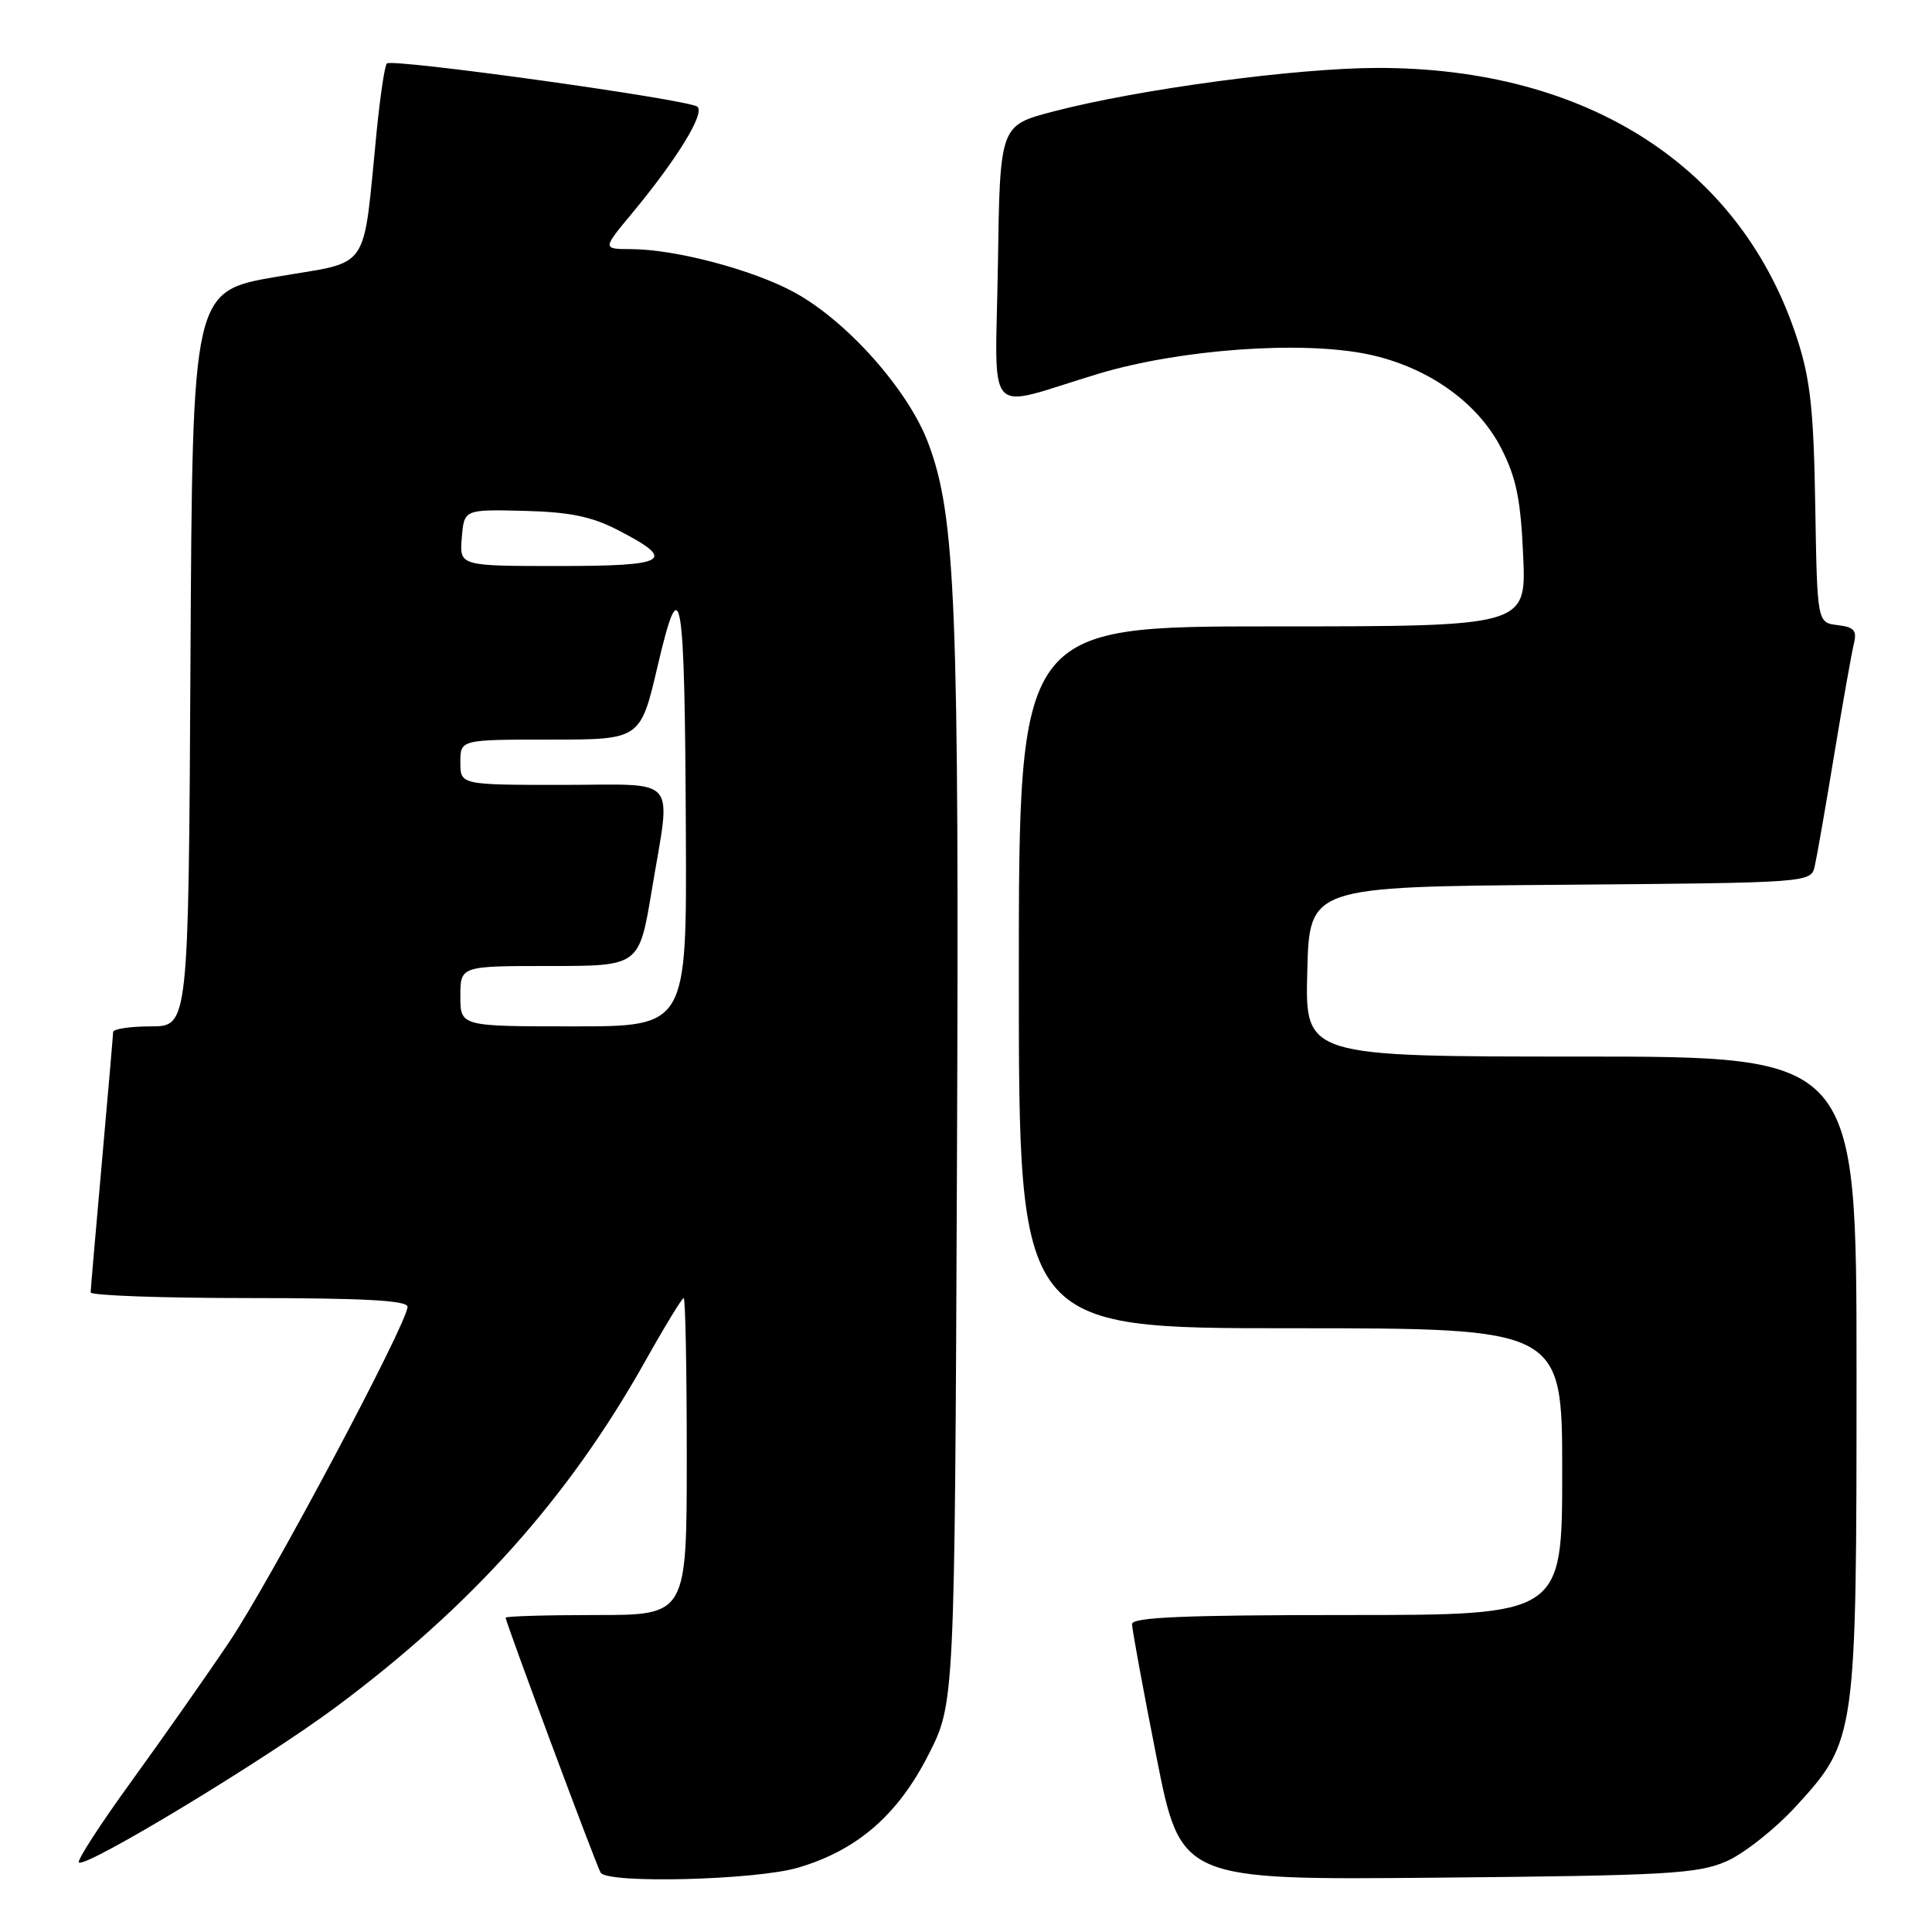 <?xml version="1.0" encoding="UTF-8" standalone="no"?>
<!DOCTYPE svg PUBLIC "-//W3C//DTD SVG 1.1//EN" "http://www.w3.org/Graphics/SVG/1.1/DTD/svg11.dtd" >
<svg xmlns="http://www.w3.org/2000/svg" xmlns:xlink="http://www.w3.org/1999/xlink" version="1.1" viewBox="0 0 256 256">
 <g >
 <path fill="currentColor"
d=" M 105.77 247.47 C 113.58 245.16 118.94 240.52 123.00 232.56 C 126.50 225.70 126.50 225.70 126.80 154.60 C 127.11 80.14 126.64 68.40 123.00 58.72 C 120.36 51.68 112.24 42.54 105.24 38.73 C 99.77 35.75 89.53 33.04 83.66 33.01 C 79.81 33.00 79.81 33.00 83.76 28.25 C 89.73 21.05 93.43 15.02 92.41 14.14 C 91.29 13.19 51.95 7.71 51.26 8.41 C 50.98 8.68 50.39 12.64 49.93 17.20 C 48.01 36.41 49.32 34.50 36.67 36.67 C 25.50 38.58 25.50 38.58 25.24 87.29 C 24.98 136.00 24.98 136.00 19.99 136.00 C 17.25 136.00 14.99 136.34 14.99 136.75 C 14.98 137.16 14.31 144.93 13.50 154.00 C 12.69 163.07 12.02 170.84 12.01 171.25 C 12.01 171.66 21.45 172.00 33.00 172.00 C 48.30 172.00 54.00 172.32 54.00 173.16 C 54.00 175.30 35.87 209.39 30.42 217.50 C 27.47 221.90 21.65 230.18 17.51 235.90 C 13.36 241.62 10.18 246.52 10.45 246.78 C 11.27 247.61 35.01 233.26 44.50 226.20 C 62.51 212.80 75.31 198.49 85.44 180.46 C 88.05 175.80 90.37 172.00 90.59 172.00 C 90.82 172.00 91.00 181.45 91.00 193.00 C 91.00 214.00 91.00 214.00 79.00 214.00 C 72.40 214.00 67.00 214.16 67.00 214.35 C 67.00 214.95 79.02 247.23 79.59 248.14 C 80.50 249.63 100.22 249.12 105.77 247.47 Z  M 228.75 246.64 C 231.08 245.62 235.24 242.33 237.98 239.34 C 245.96 230.60 246.00 230.30 246.00 181.82 C 246.00 140.00 246.00 140.00 209.47 140.00 C 172.93 140.00 172.93 140.00 173.22 128.75 C 173.50 117.50 173.50 117.50 206.73 117.24 C 239.97 116.97 239.97 116.97 240.47 114.74 C 240.75 113.51 241.91 106.88 243.04 100.00 C 244.18 93.12 245.35 86.52 245.64 85.33 C 246.08 83.54 245.69 83.09 243.48 82.83 C 240.79 82.50 240.79 82.50 240.53 67.00 C 240.33 54.41 239.88 50.26 238.15 44.93 C 230.79 22.16 210.43 8.99 182.59 9.00 C 171.76 9.01 150.89 11.81 139.50 14.79 C 132.50 16.63 132.50 16.63 132.23 34.93 C 131.91 56.09 130.17 54.17 145.50 49.54 C 156.31 46.28 172.42 45.11 181.24 46.94 C 189.12 48.58 195.79 53.28 198.92 59.40 C 200.92 63.31 201.50 66.17 201.83 73.65 C 202.24 83.00 202.24 83.00 168.62 83.00 C 135.00 83.00 135.00 83.00 135.00 129.50 C 135.00 176.00 135.00 176.00 171.00 176.00 C 207.00 176.00 207.00 176.00 207.00 195.00 C 207.00 214.00 207.00 214.00 178.50 214.00 C 156.99 214.00 150.00 214.29 150.00 215.20 C 150.00 215.86 151.45 223.76 153.23 232.76 C 156.46 249.12 156.46 249.12 190.48 248.80 C 220.96 248.52 224.94 248.29 228.75 246.64 Z  M 61.00 132.00 C 61.00 128.00 61.00 128.00 72.85 128.00 C 84.69 128.00 84.69 128.00 86.35 118.05 C 88.93 102.48 90.21 104.00 74.50 104.00 C 61.00 104.00 61.00 104.00 61.00 101.00 C 61.00 98.00 61.00 98.00 72.93 98.00 C 84.86 98.00 84.86 98.00 87.14 88.25 C 90.24 75.01 90.73 77.92 90.88 110.25 C 91.00 136.00 91.00 136.00 76.00 136.00 C 61.00 136.00 61.00 136.00 61.00 132.00 Z  M 61.19 71.25 C 61.50 67.50 61.50 67.50 69.40 67.69 C 75.44 67.84 78.37 68.43 81.82 70.21 C 89.75 74.29 88.60 75.00 74.02 75.00 C 60.88 75.00 60.88 75.00 61.19 71.25 Z "/>
</g>
</svg>